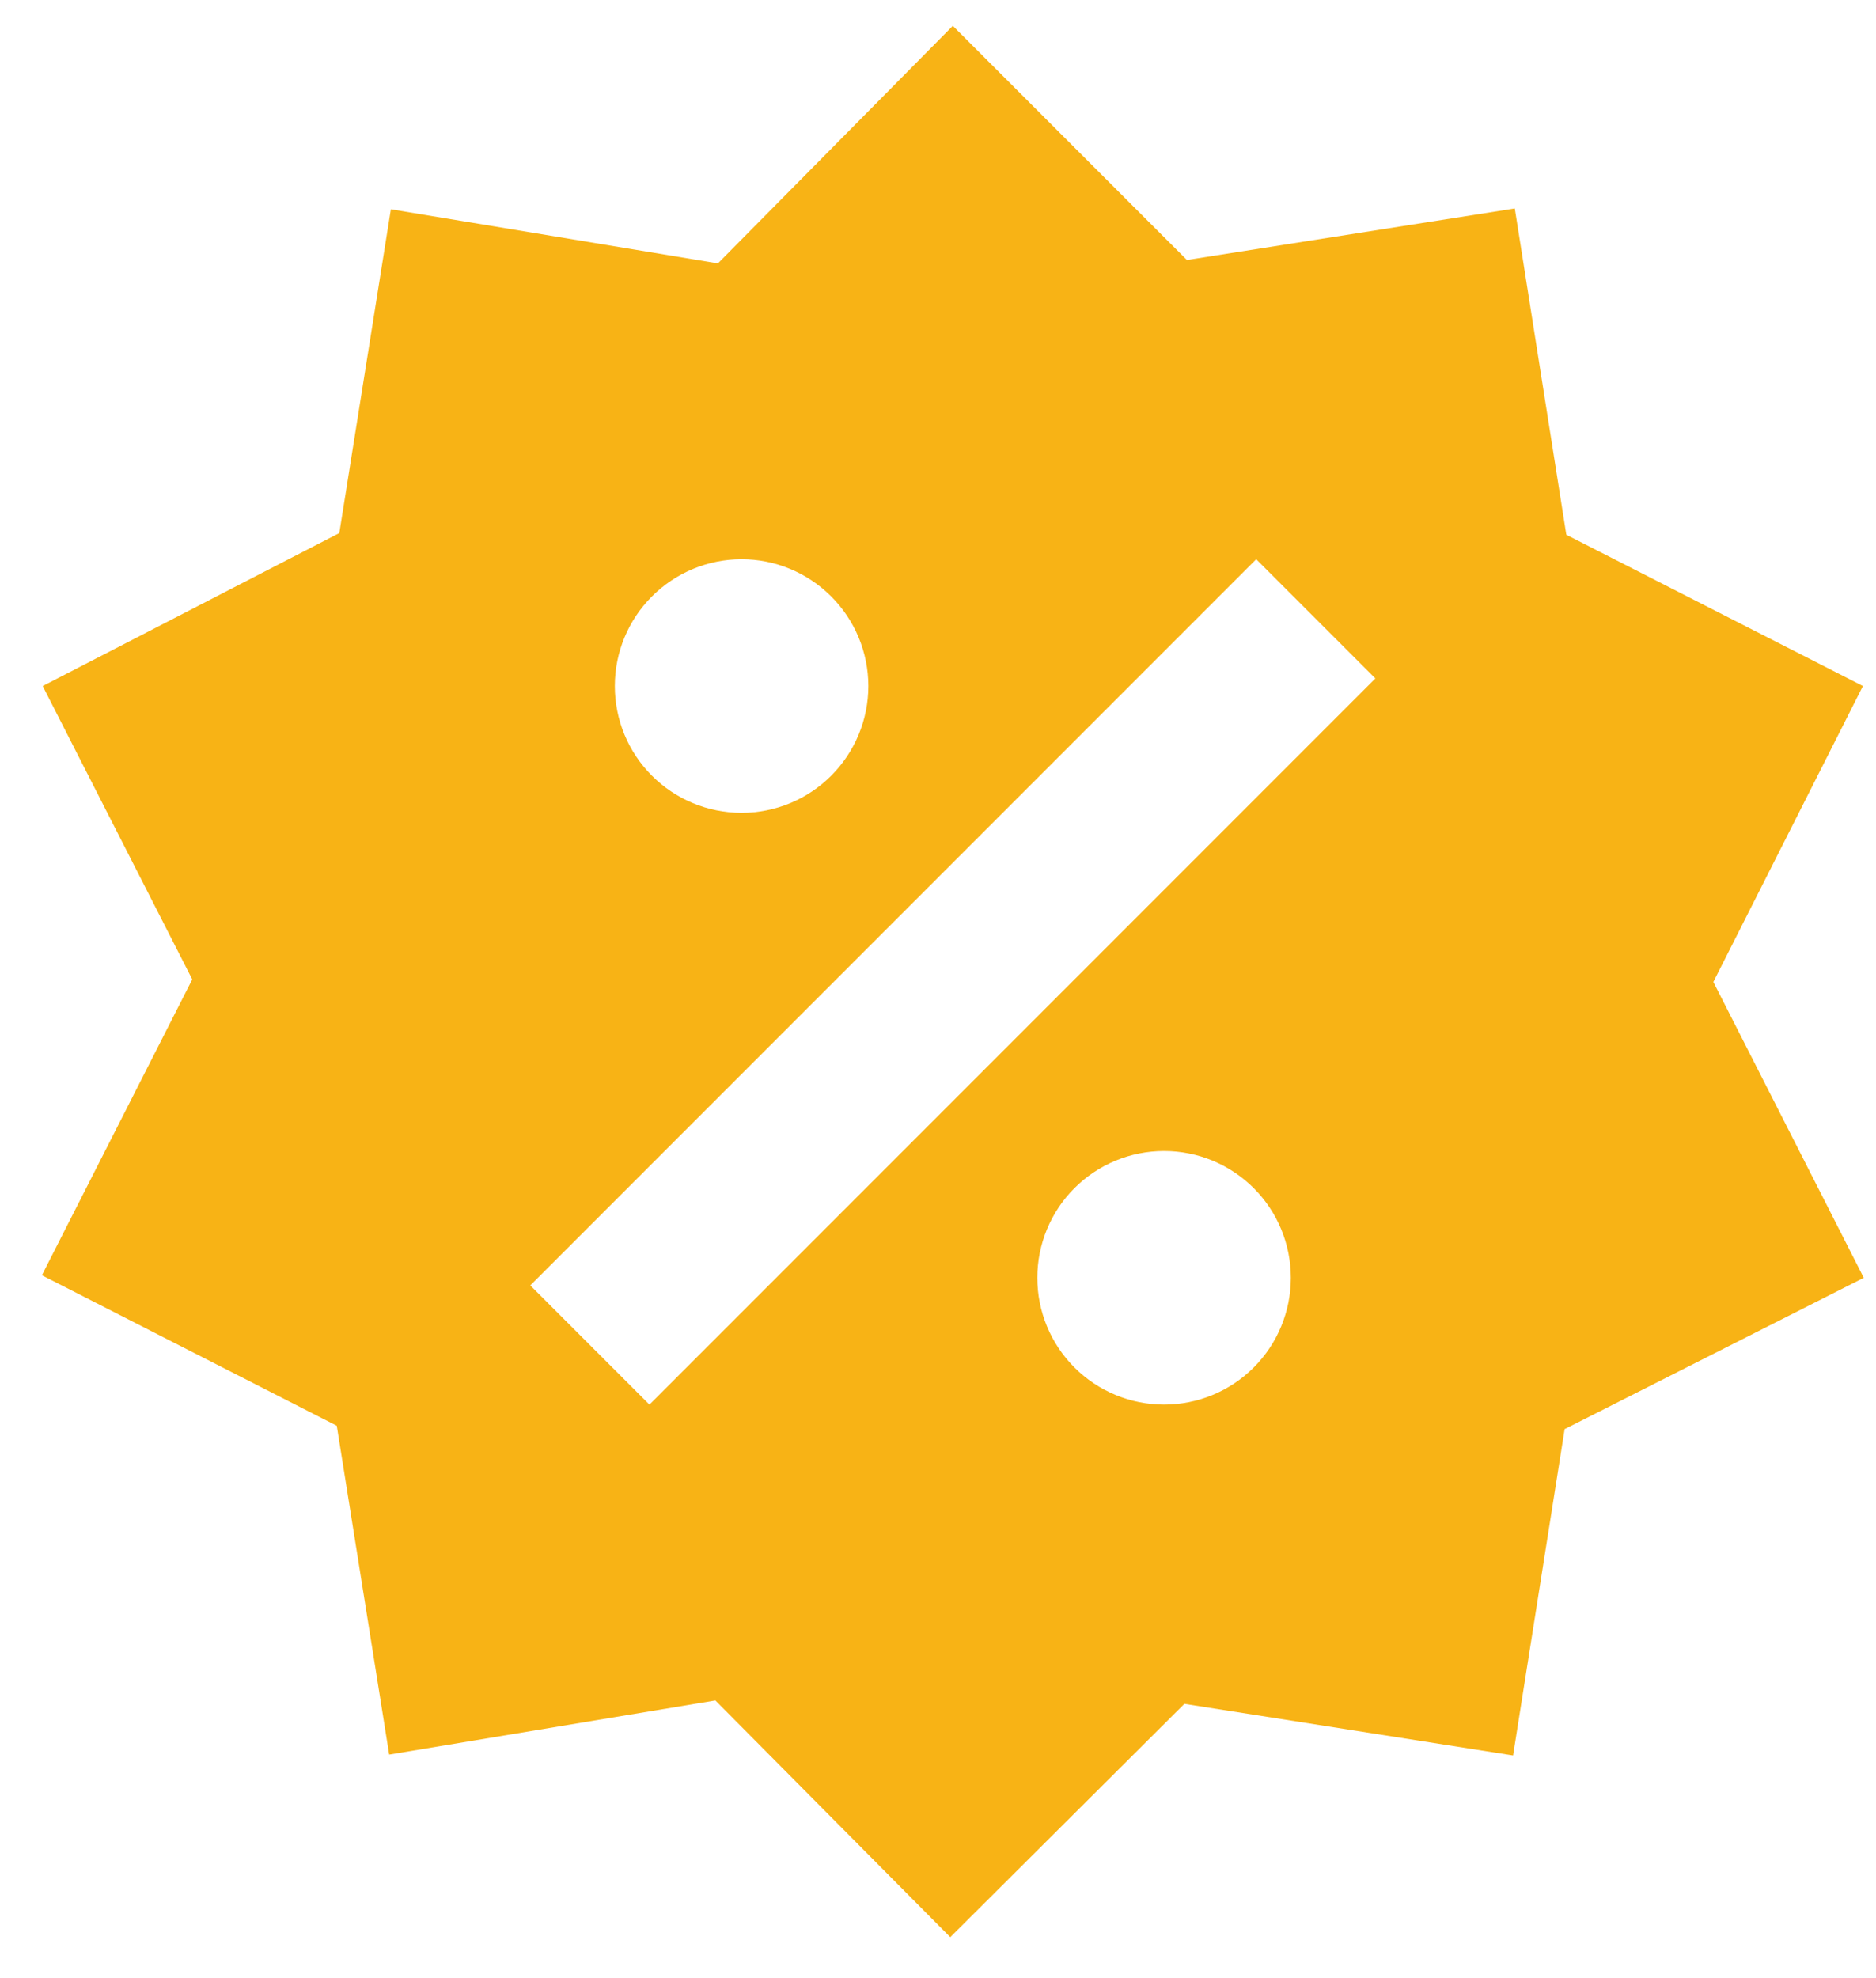 <svg width="37" height="39" viewBox="0 0 37 39" fill="none" xmlns="http://www.w3.org/2000/svg">
<path d="M29.876 4.11L30.892 10.543L36.742 13.526L33.792 19.36L36.759 25.193L30.859 28.176L29.842 34.61L23.359 33.593L18.742 38.193L14.109 33.526L7.676 34.593L6.642 28.11L0.826 25.143L3.792 19.31L0.842 13.526L6.692 10.51L7.709 4.126L14.159 5.193L18.792 0.51L23.409 5.126L29.876 4.11ZM14.626 11.026C13.963 11.026 13.327 11.29 12.858 11.759C12.389 12.227 12.126 12.863 12.126 13.526C12.126 14.19 12.389 14.825 12.858 15.294C13.327 15.763 13.963 16.026 14.626 16.026C15.289 16.026 15.925 15.763 16.393 15.294C16.862 14.825 17.126 14.19 17.126 13.526C17.126 12.863 16.862 12.227 16.393 11.759C15.925 11.29 15.289 11.026 14.626 11.026ZM22.959 22.693C22.296 22.693 21.66 22.956 21.191 23.425C20.722 23.894 20.459 24.53 20.459 25.193C20.459 25.856 20.722 26.492 21.191 26.961C21.66 27.43 22.296 27.693 22.959 27.693C23.622 27.693 24.258 27.43 24.727 26.961C25.196 26.492 25.459 25.856 25.459 25.193C25.459 24.53 25.196 23.894 24.727 23.425C24.258 22.956 23.622 22.693 22.959 22.693ZM12.809 27.693L27.126 13.376L24.776 11.026L10.459 25.343L12.809 27.693Z" fill="#F8B315"/>
</svg>
